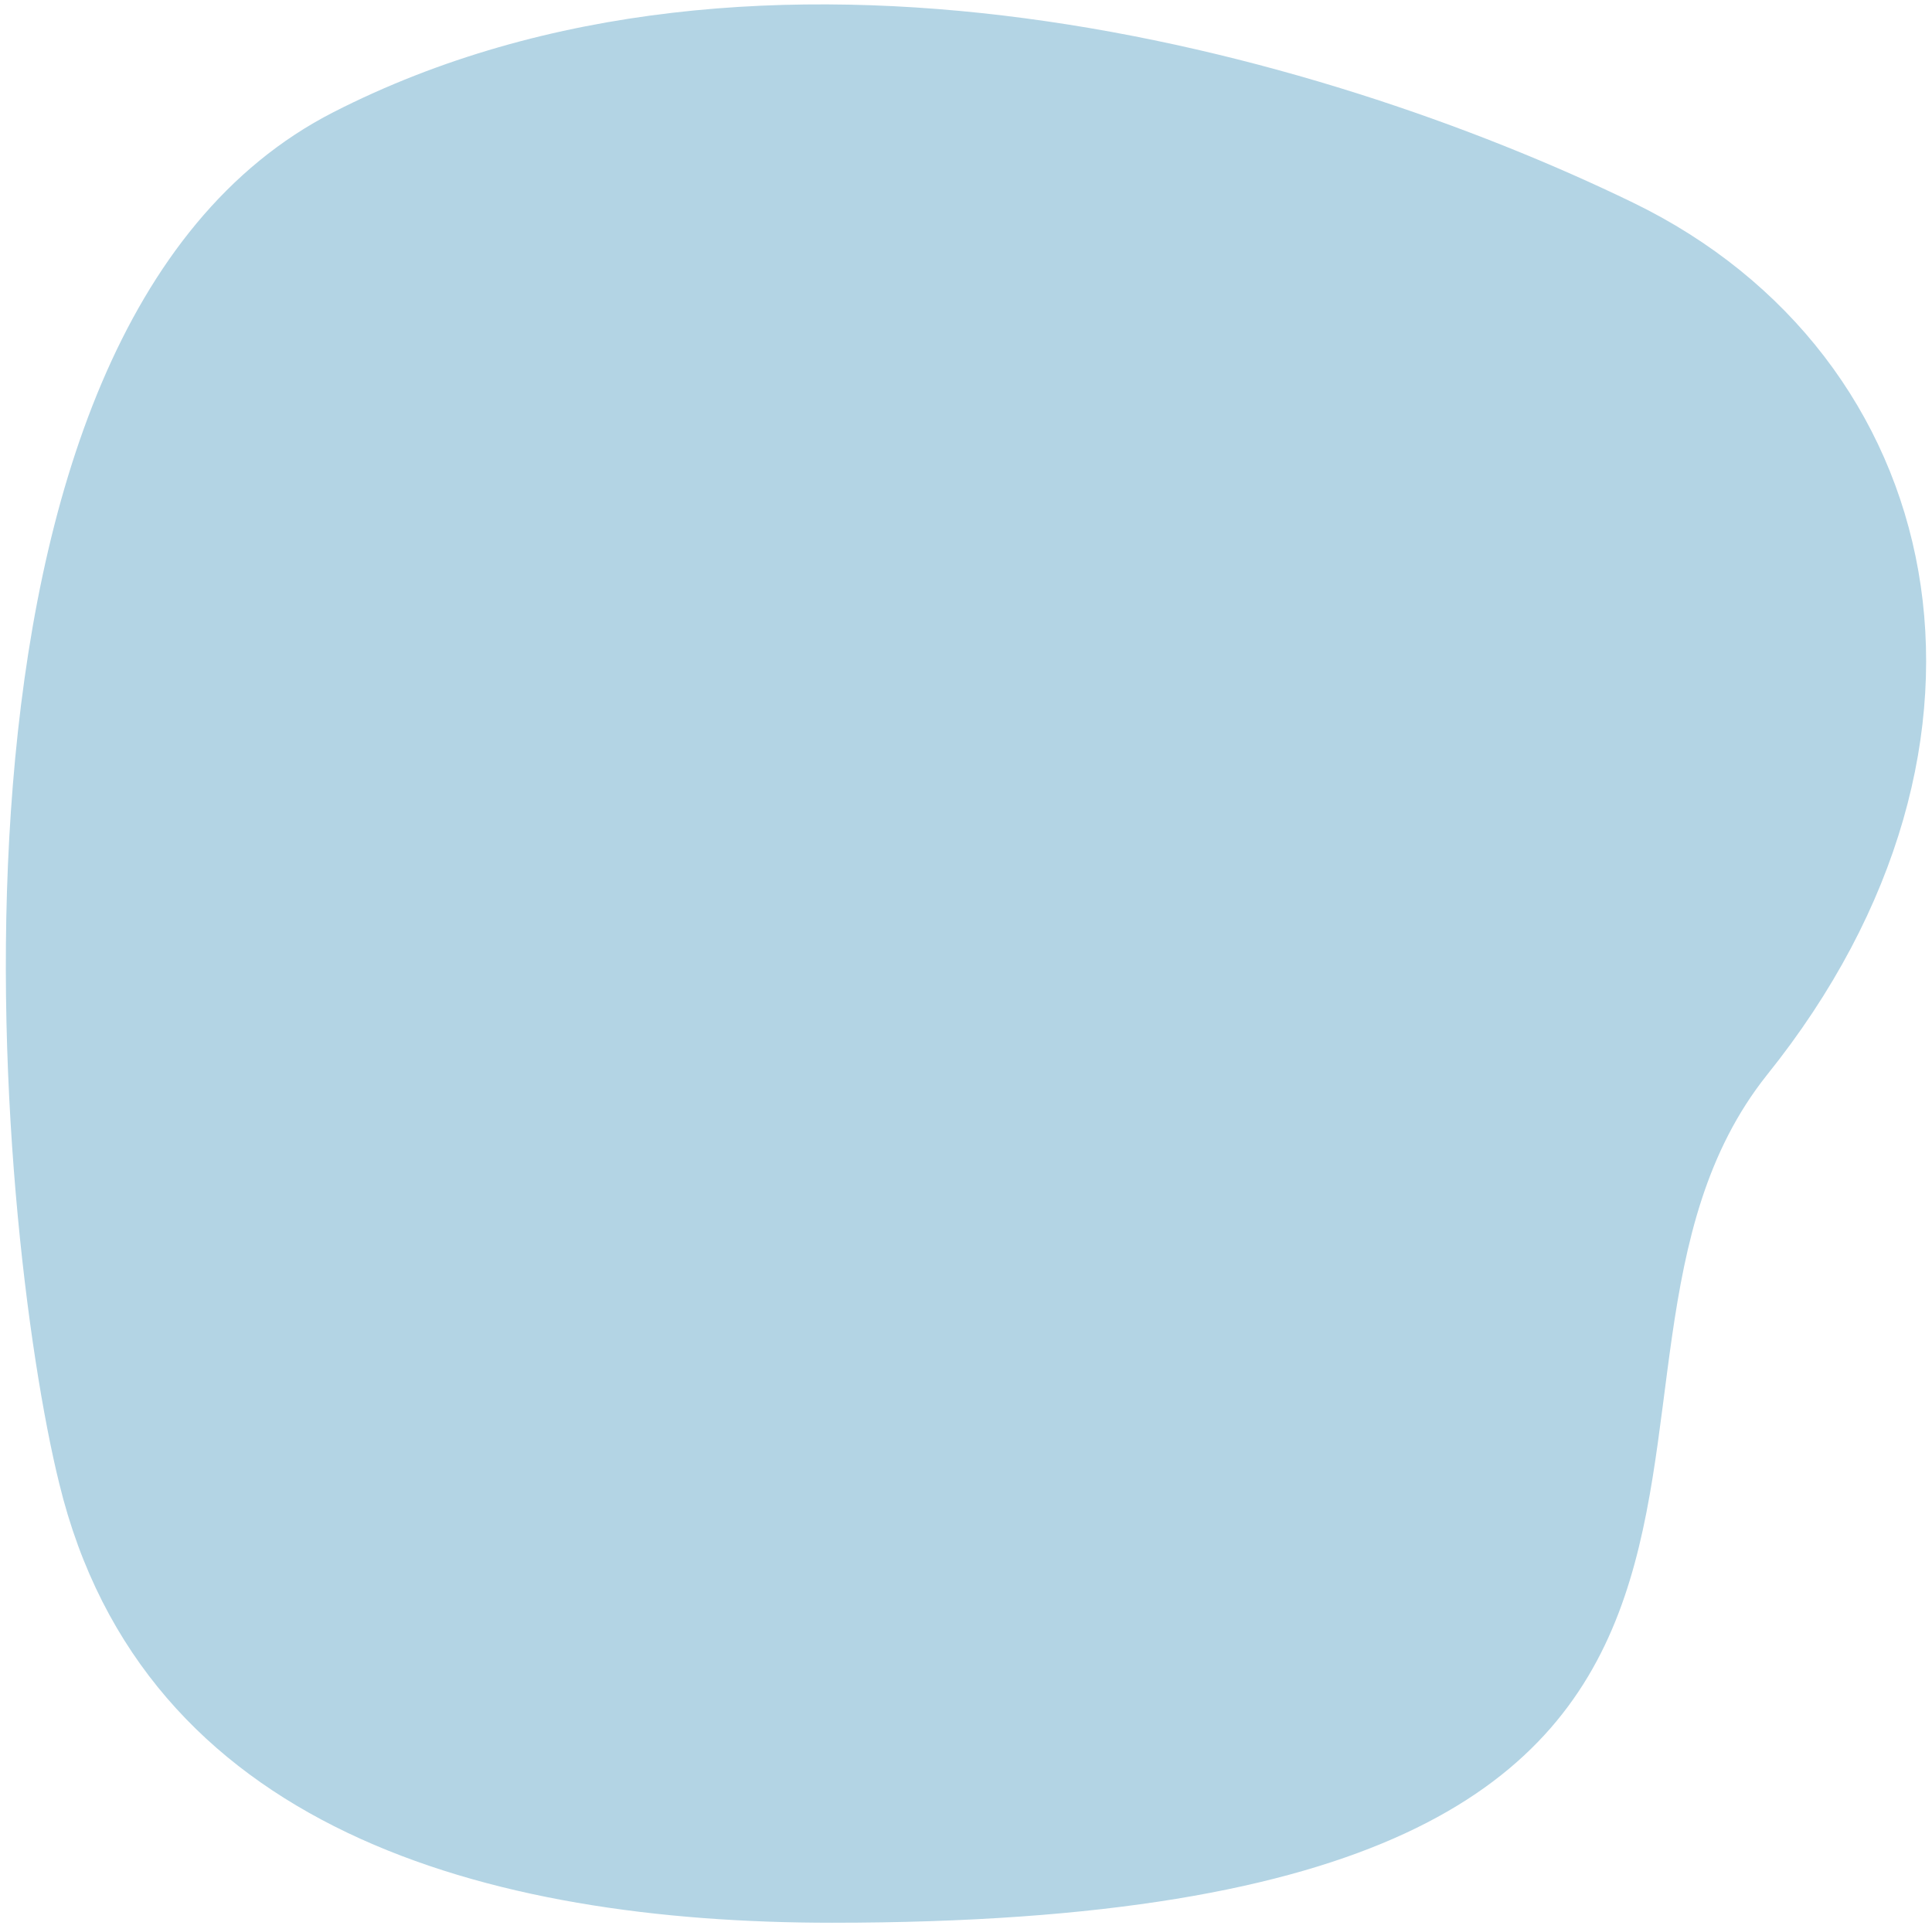 <?xml version="1.0" encoding="utf-8"?>
<!-- Generator: Adobe Illustrator 26.0.2, SVG Export Plug-In . SVG Version: 6.00 Build 0)  -->
<svg version="1.1" id="Layer_1" xmlns="http://www.w3.org/2000/svg" xmlns:xlink="http://www.w3.org/1999/xlink" x="0px" y="0px"
	 viewBox="0 0 62 61.9" style="enable-background:new 0 0 62 61.9;" xml:space="preserve">
<path style="fill:#B3D4E4;" d="M26.7,61.7c-11.1,0-22.1-3-24.8-14.1c-2-8.1-4.9-37,8.8-44s31.6-2,41.7,2.9s12.9,17.3,4.3,28
	C48.9,44.3,61.8,61.7,26.7,61.7"/>
</svg>
